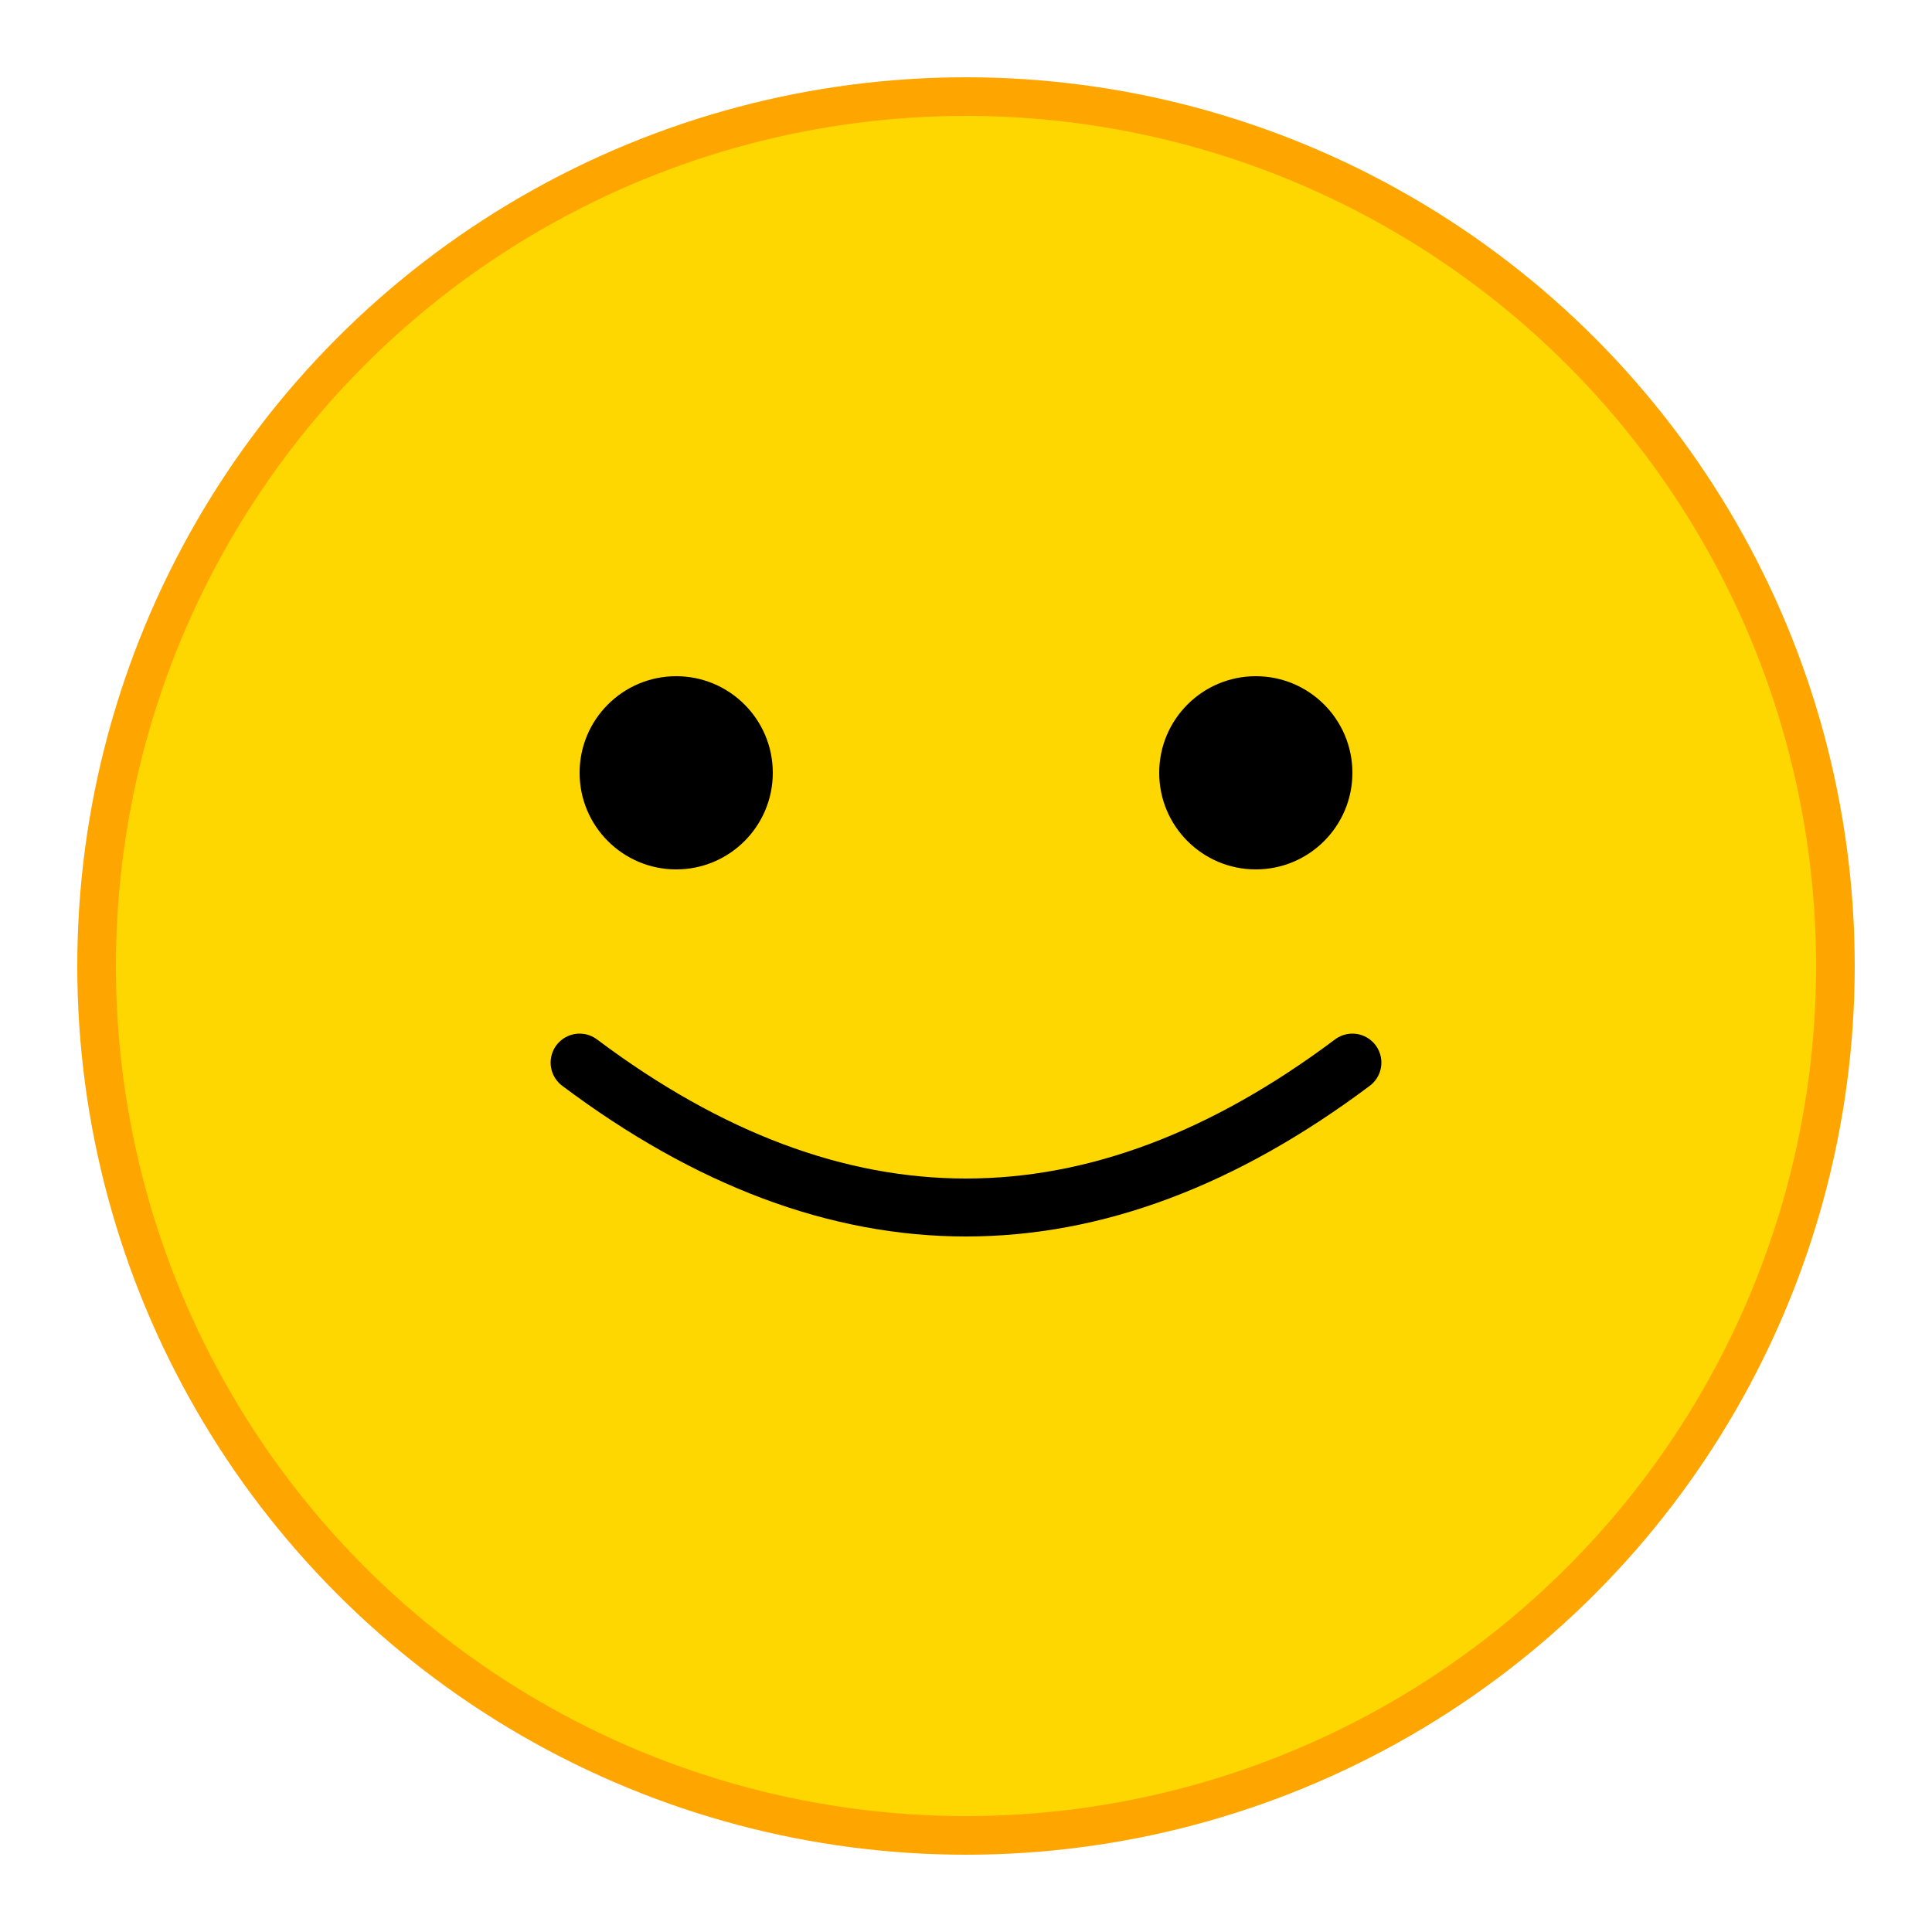 <svg xmlns="http://www.w3.org/2000/svg" viewBox="0 0 100 100" width="100" height="100">
  <!-- Yellow circle face -->
  <circle cx="50" cy="50" r="45" fill="#FFD700" stroke="#FFA500" stroke-width="2"/>

  <!-- Left eye -->
  <circle cx="35" cy="40" r="5" fill="#000"/>

  <!-- Right eye -->
  <circle cx="65" cy="40" r="5" fill="#000"/>

  <!-- Smile -->
  <path d="M 30 55 Q 50 70 70 55" stroke="#000" stroke-width="3" fill="none" stroke-linecap="round"/>
</svg>
